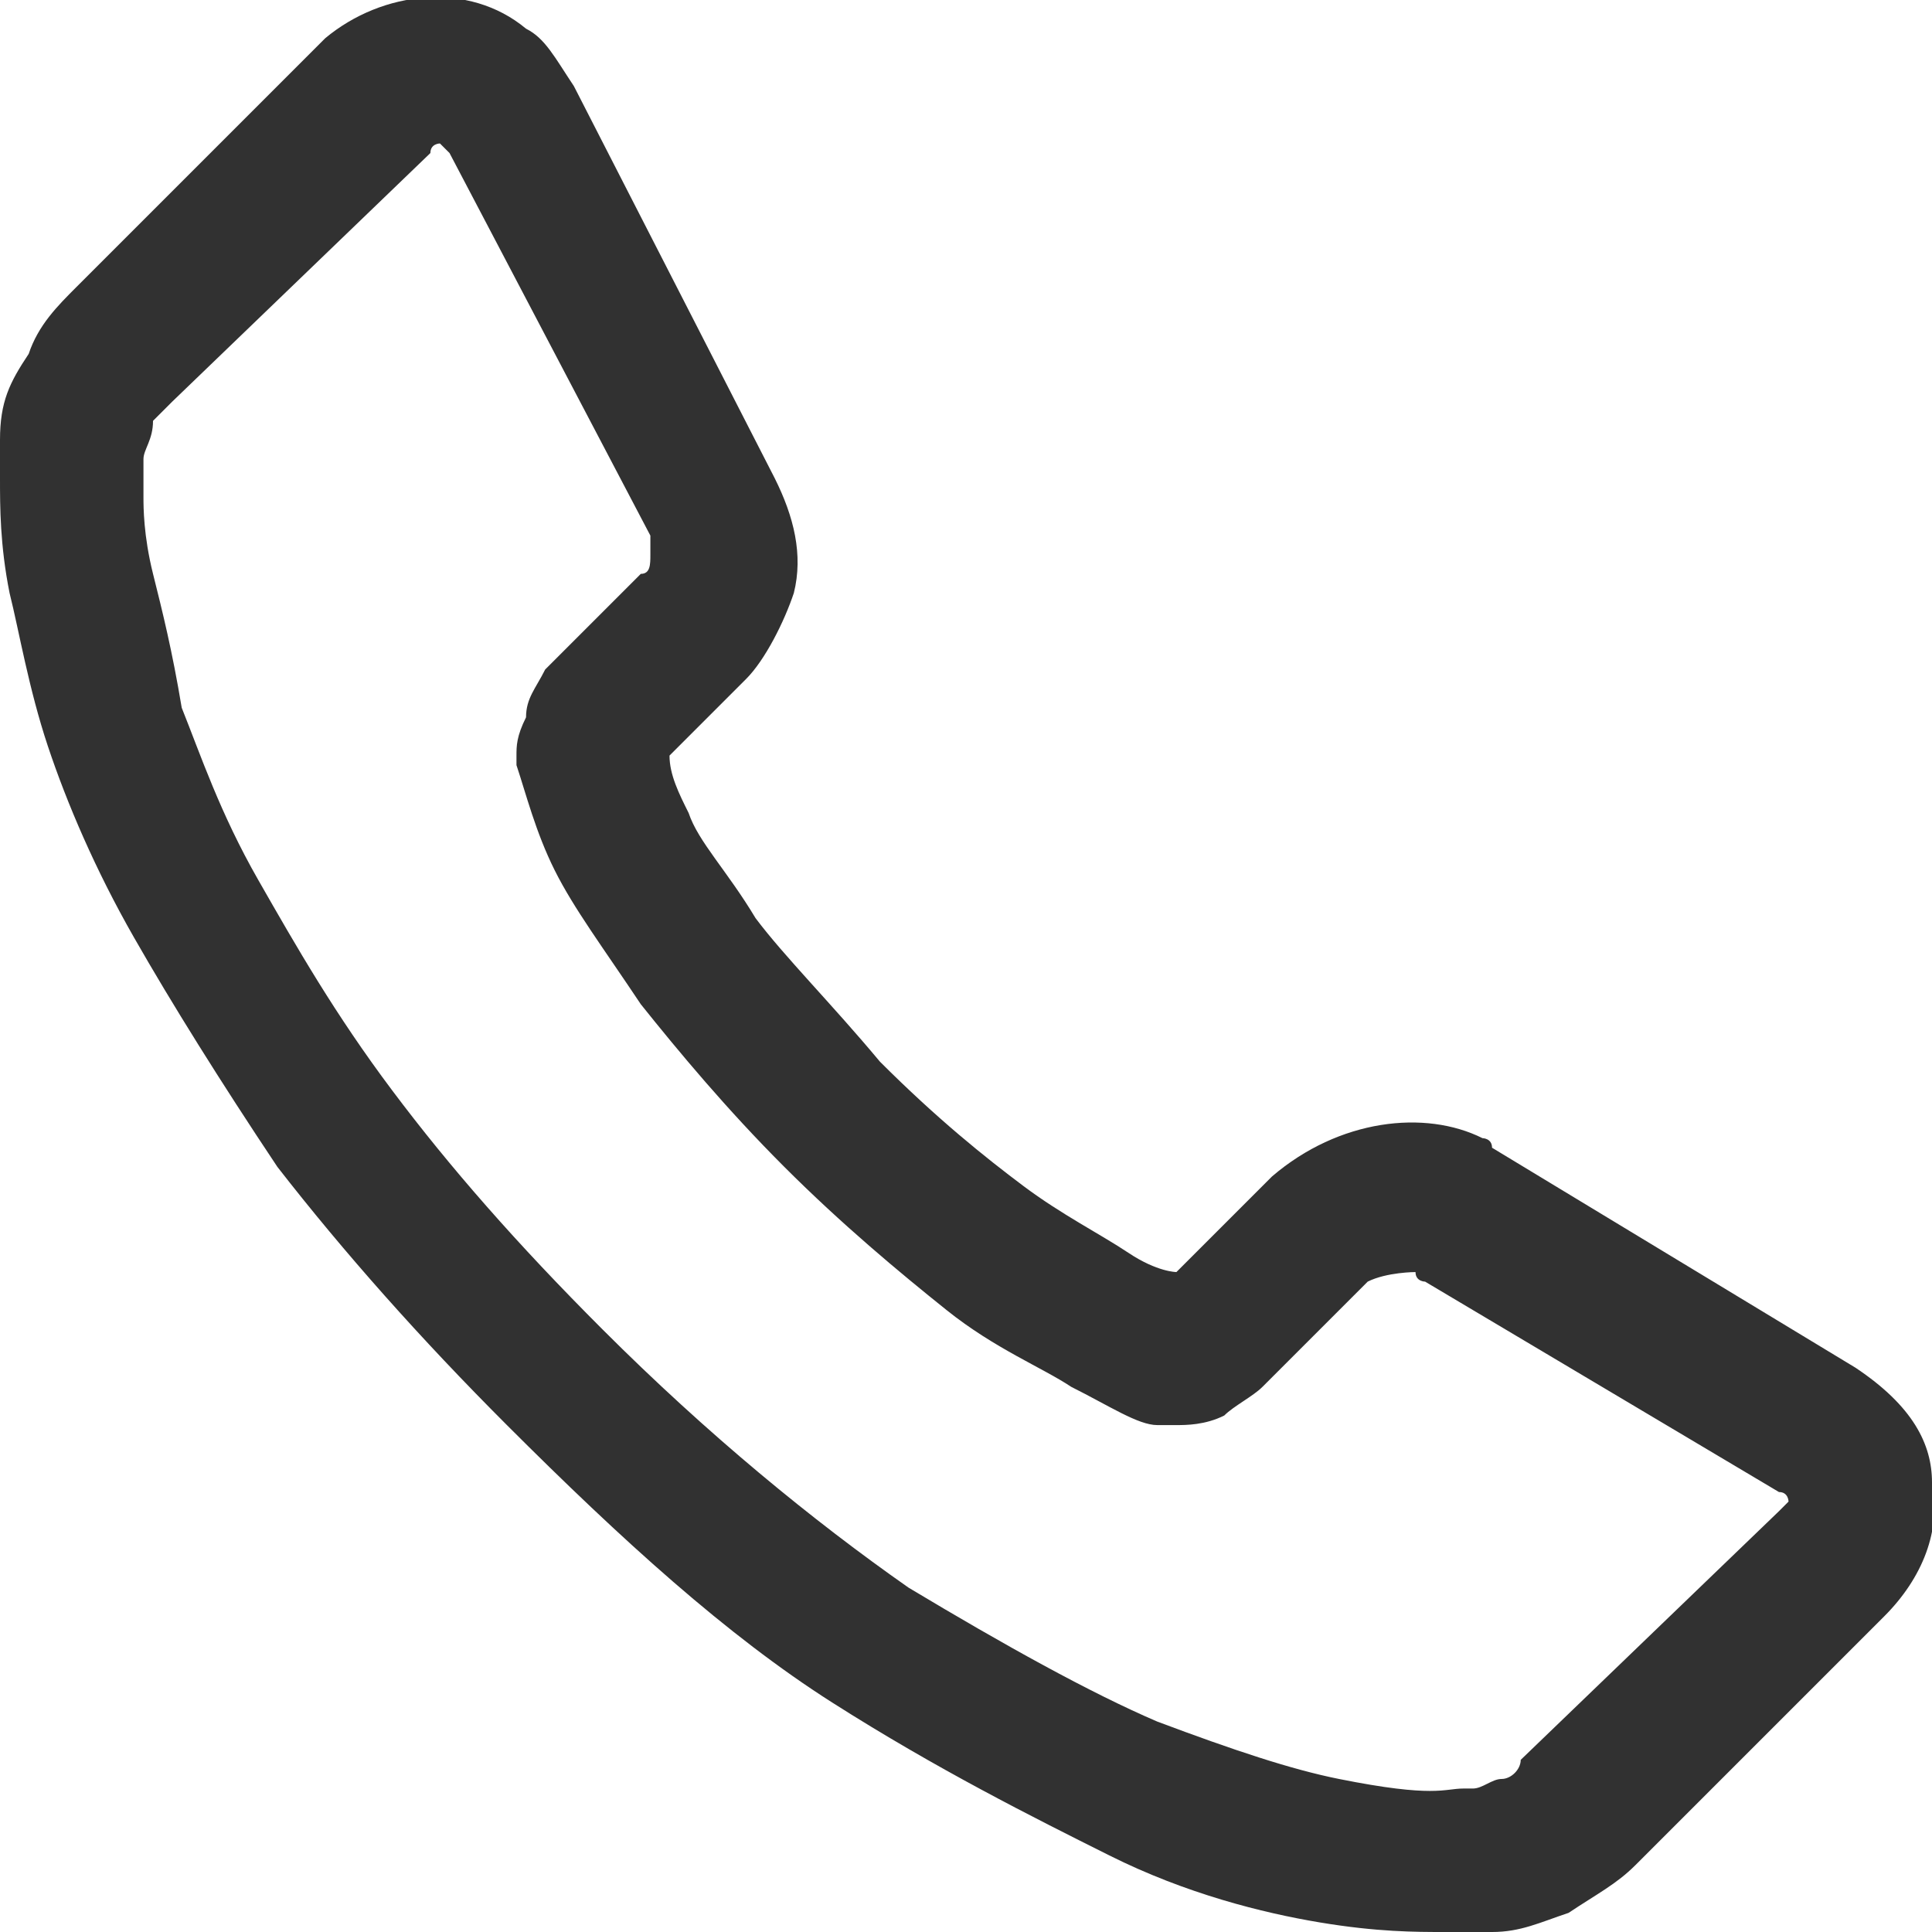 <svg id="_x31_._Index_copy_2" xmlns="http://www.w3.org/2000/svg" viewBox="0 0 20.2 20.2"><style>.st0{fill:#313131}</style><path class="st0" d="M15.1 20.2c-.3 0-.7 0-1.3-.1-.6-.1-1.4-.3-2.2-.7-.8-.4-1.8-.9-2.9-1.6-1.1-.7-2.2-1.7-3.4-2.9-.9-.9-1.7-1.8-2.4-2.7-.6-.9-1.1-1.7-1.5-2.4-.4-.7-.7-1.4-.9-2C.3 7.2.2 6.6.1 6.2 0 5.7 0 5.3 0 5v-.4c0-.4.1-.6.3-.9.1-.3.3-.5.5-.7L3.4.4C4-.1 4.9-.2 5.5.3c.2.1.3.3.5.6L8.1 5c.2.4.3.8.2 1.2-.1.3-.3.7-.5.9l-.8.8c0 .2.1.4.2.6.1.3.4.6.7 1.1.3.4.8.9 1.3 1.5.6.6 1.1 1 1.5 1.3.4.3.8.5 1.1.7.3.2.5.2.5.2l1-1c.7-.6 1.6-.7 2.2-.4 0 0 .1 0 .1.1l3.8 2.3c.6.4.8.8.8 1.2.1.5-.1 1-.5 1.4l-2.6 2.6c-.2.2-.4.3-.7.5-.3.1-.5.2-.8.2h-.5zM1.5 4.8v.4c0 .1 0 .4.1.8s.2.8.3 1.4c.2.5.4 1.1.8 1.8s.8 1.4 1.4 2.2c.6.8 1.3 1.6 2.2 2.5 1.1 1.1 2.2 2 3.2 2.7 1 .6 1.9 1.1 2.6 1.4.8.3 1.4.5 1.9.6 1 .2 1.1.1 1.3.1h.1c.1 0 .2-.1.3-.1.1 0 .2-.1.2-.2l2.7-2.6.1-.1s0-.1-.1-.1l-3.7-2.2s-.1 0-.1-.1c0 0-.3 0-.5.1l-1.1 1.1c-.1.1-.3.2-.4.3-.2.1-.4.1-.5.1h-.2c-.2 0-.5-.2-.9-.4-.3-.2-.8-.4-1.3-.8s-1.1-.9-1.7-1.5c-.6-.6-1.1-1.2-1.5-1.7-.4-.6-.7-1-.9-1.4-.2-.4-.3-.8-.4-1.1v-.1c0-.1 0-.2.1-.4 0-.2.1-.3.2-.5l1-1c.1 0 .1-.1.1-.2v-.2l-2.1-4-.1-.1s-.1 0-.1.1L1.8 4.2l-.2.2c0 .2-.1.3-.1.4z"/></svg>